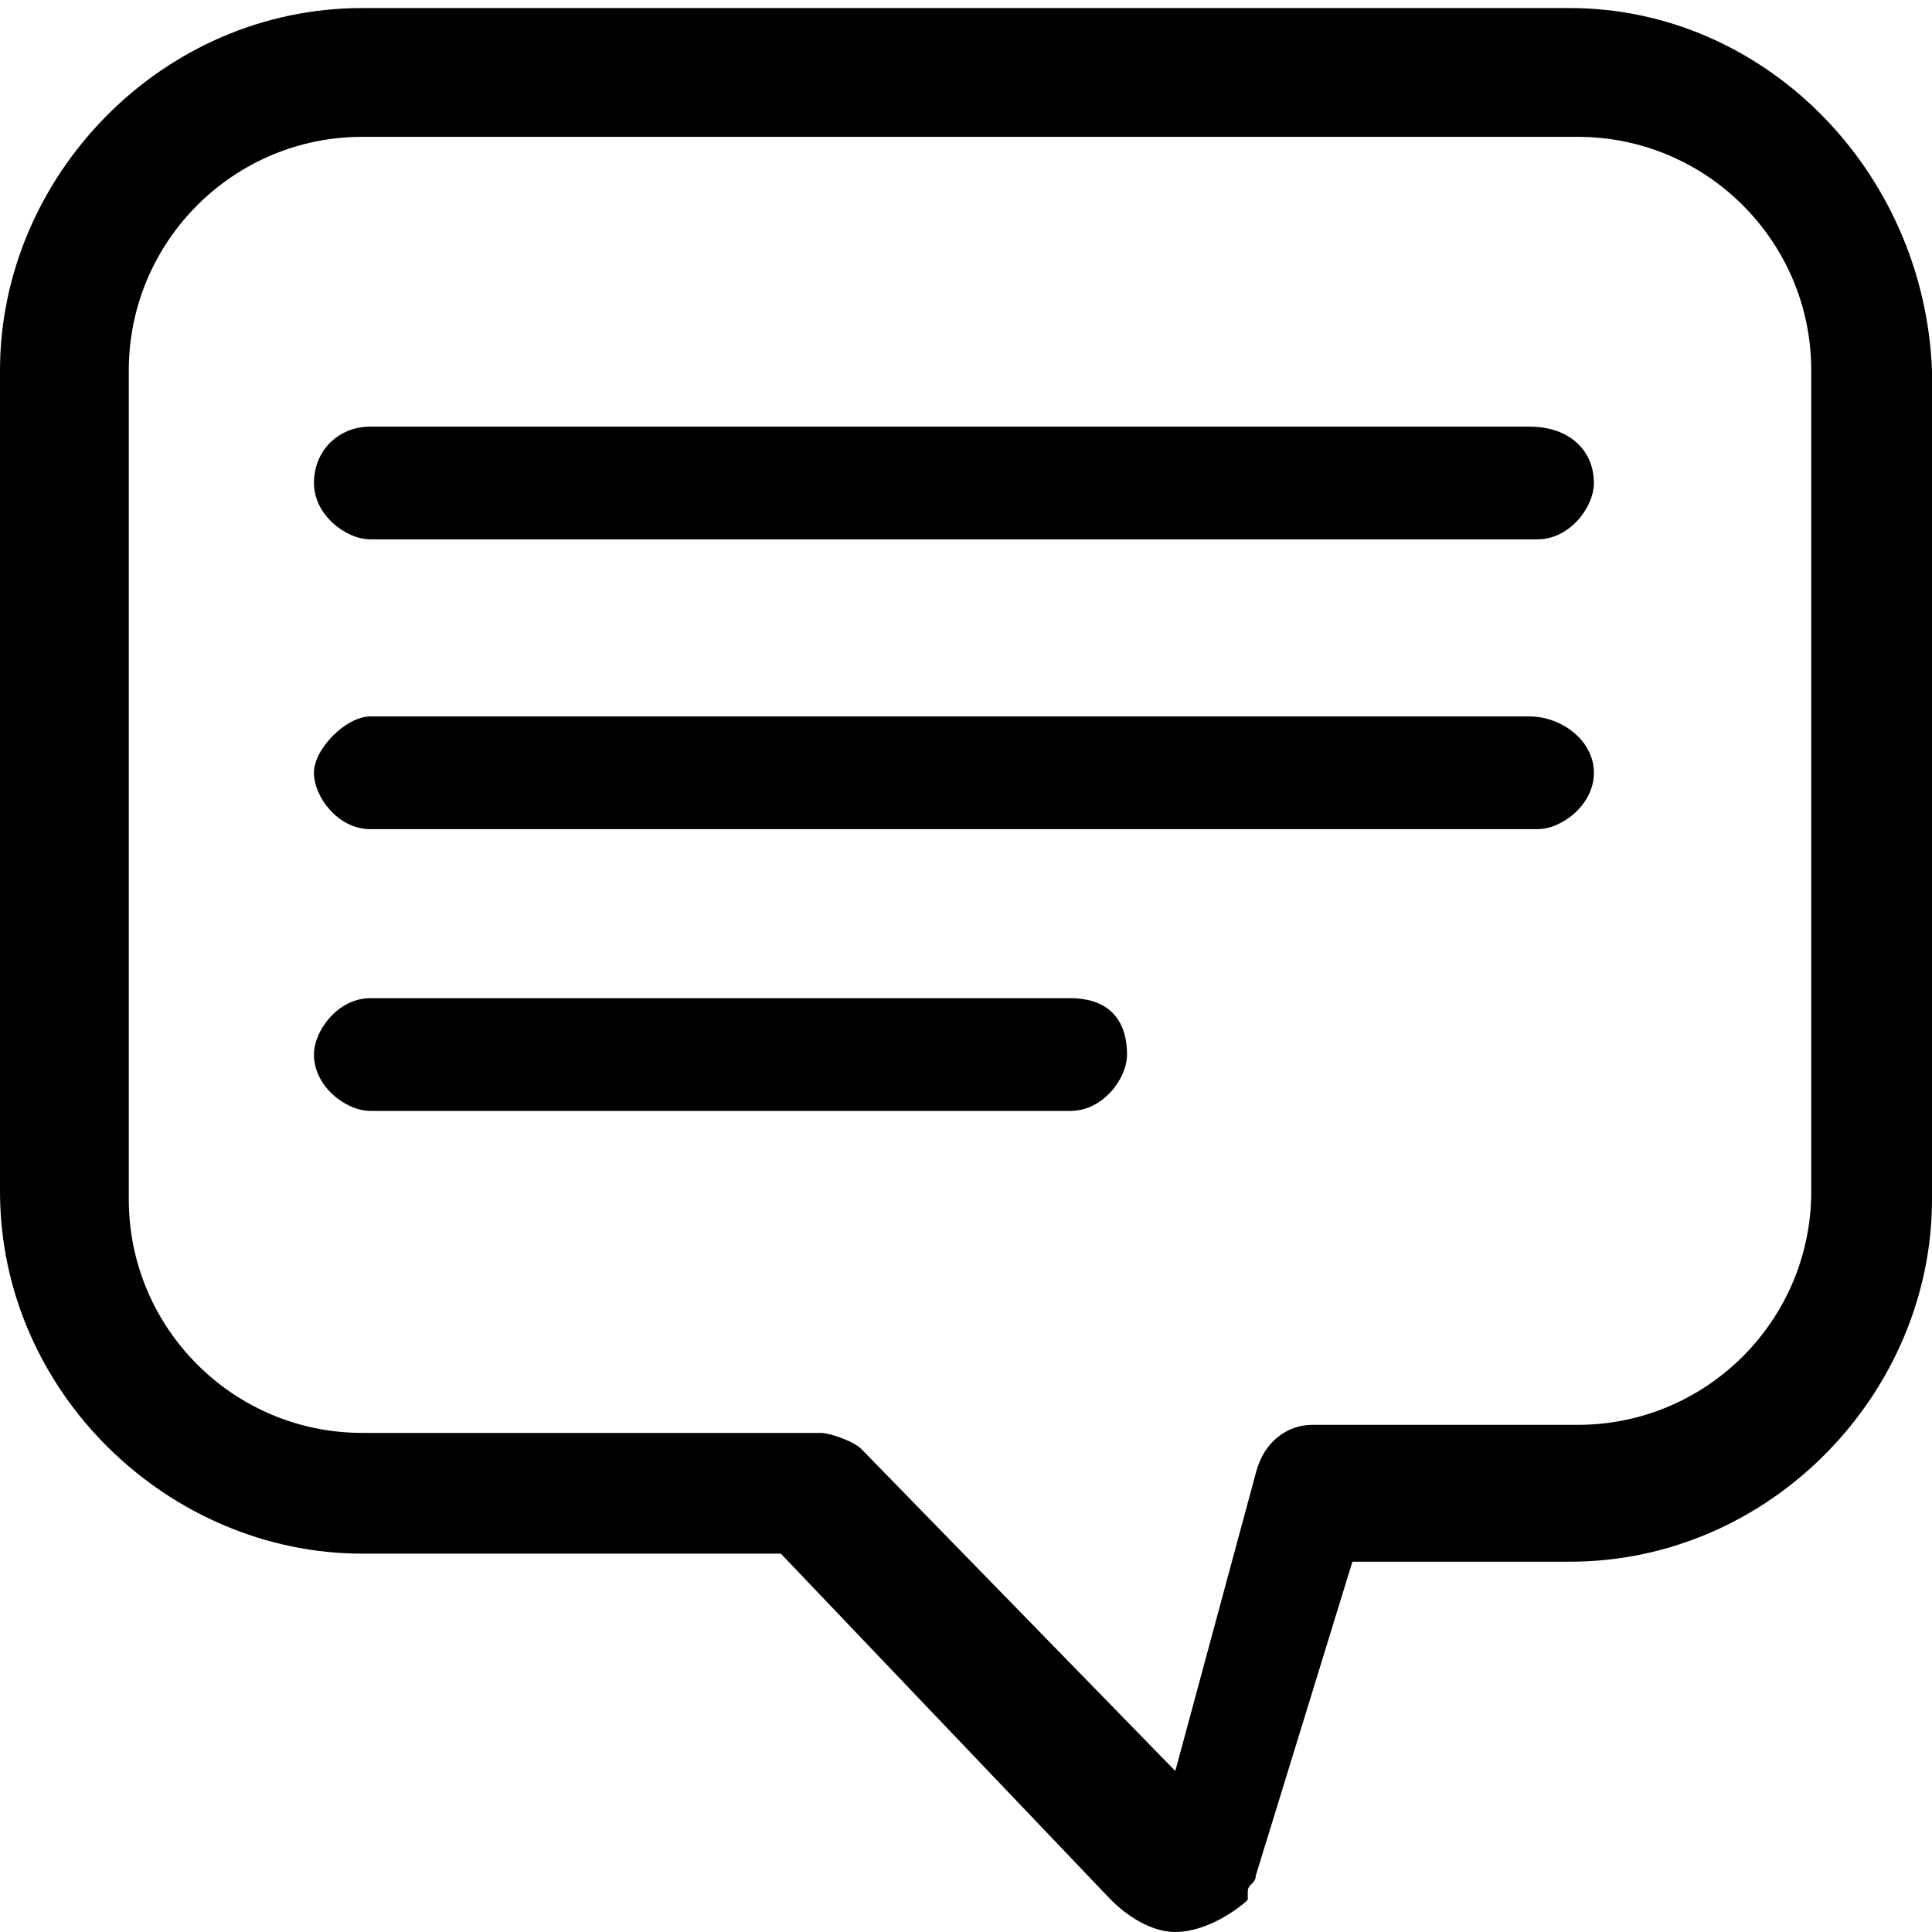 <?xml version="1.0" encoding="utf-8"?>
<!-- Generator: Adobe Illustrator 21.1.0, SVG Export Plug-In . SVG Version: 6.00 Build 0)  -->
<svg version="1.1" id="Layer_1" xmlns="http://www.w3.org/2000/svg" xmlns:xlink="http://www.w3.org/1999/xlink" x="0px" y="0px"
	 viewBox="0 0 24 24" style="enable-background:new 0 0 24 24;" xml:space="preserve">
<path d="M19.8,9.6c0,0.4-0.4,0.7-0.7,0.7H4.6c-0.4,0-0.7-0.4-0.7-0.7s0.4-0.7,0.7-0.7H19C19.4,8.9,19.8,9.2,19.8,9.6z M13.3,12.4
	H4.6c-0.4,0-0.7,0.4-0.7,0.7c0,0.4,0.4,0.7,0.7,0.7h8.7c0.4,0,0.7-0.4,0.7-0.7C14,12.6,13.7,12.4,13.3,12.4z M19,5.3H4.6
	C4.2,5.3,3.9,5.6,3.9,6s0.4,0.7,0.7,0.7h14.5c0.4,0,0.7-0.4,0.7-0.7C19.8,5.6,19.5,5.3,19,5.3z M24,4.6v10.3c0,2.4-2,4.5-4.5,4.5
	h-2.7l-1.2,3.9c0,0.1-0.1,0.1-0.1,0.2v0.1l0,0c-0.1,0.1-0.5,0.4-0.9,0.4c-0.3,0-0.6-0.2-0.8-0.4l-4.1-4.3H4.5c-2.4,0-4.5-2-4.5-4.5
	V4.6c0-2.4,2-4.5,4.5-4.5h15C21.9,0.1,23.9,2.1,24,4.6z M19.6,1.7H4.5C2.9,1.7,1.6,3,1.6,4.6v10.3c0,1.6,1.3,2.9,2.9,2.9h5.7
	c0.1,0,0.4,0.1,0.5,0.2l3.9,4l1-3.7c0.1-0.4,0.4-0.6,0.7-0.6h3.3c1.6,0,2.9-1.3,2.9-2.9V4.6C22.5,3,21.2,1.7,19.6,1.7z"/>
</svg>
